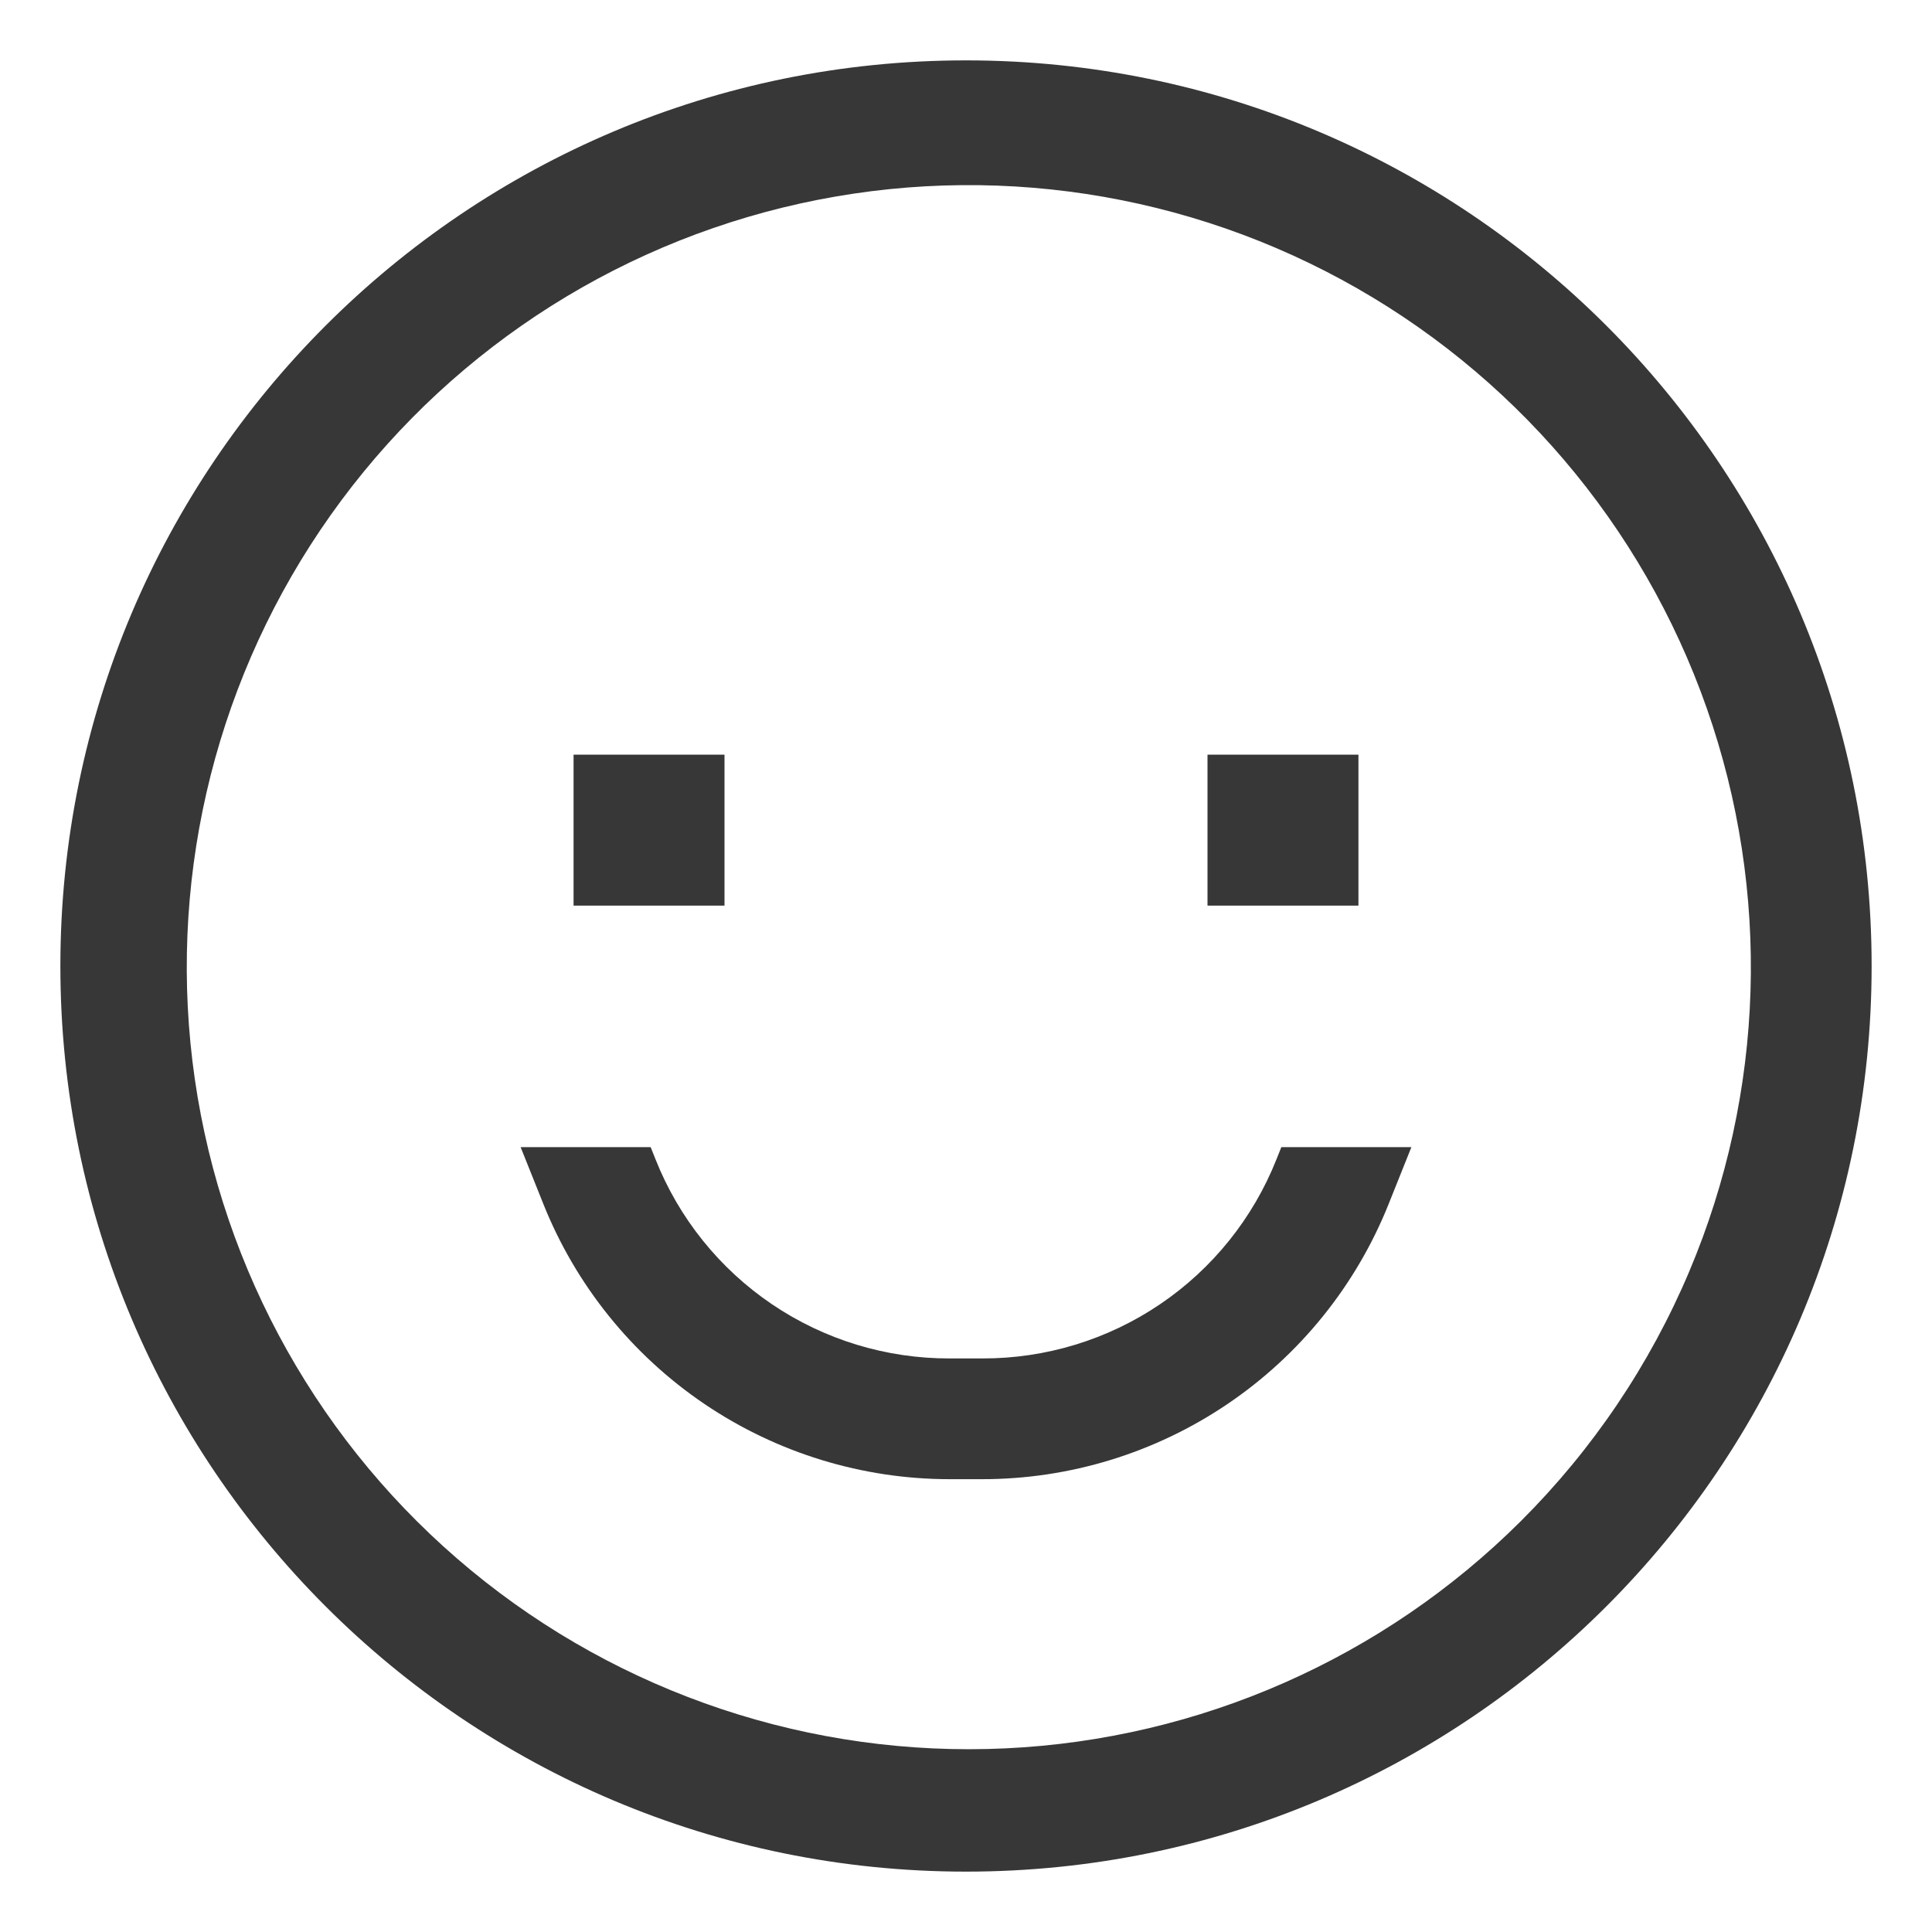 <svg width="512" height="512" viewBox="0 0 512 512" fill="none" xmlns="http://www.w3.org/2000/svg">
<path d="M256 16C123.452 16 16 123.452 16 256C16 388.548 123.452 496 256 496C388.548 496 496 388.548 496 256C496 123.452 388.548 16 256 16ZM403.078 403.078C366.608 439.439 317.908 460.919 266.466 463.334C215.023 465.749 164.525 448.925 124.809 416.141C85.094 383.357 59.007 336.96 51.631 285.992C44.255 235.024 56.119 183.136 84.911 140.438C113.703 97.739 157.361 67.29 207.377 55.022C257.394 42.755 310.186 49.548 355.467 74.078C400.748 98.608 435.275 139.118 452.32 187.715C469.364 236.311 467.706 289.513 447.667 336.953C437.223 361.673 422.08 384.13 403.078 403.078Z" fill="#373737"/>
<path d="M152.001 200H192.001V240H152.001V200ZM320.001 200H360.001V240H320.001V200ZM338.29 307.2C332.1 322.818 321.349 336.209 307.438 345.627C293.527 355.046 277.1 360.054 260.301 360H251.701C234.901 360.055 218.474 355.046 204.562 345.628C190.65 336.21 179.898 322.819 173.709 307.2L172.43 304H137.969L144.001 319.081C152.611 340.606 167.473 359.057 186.67 372.055C205.867 385.052 228.518 391.999 251.701 392H260.301C283.484 391.999 306.135 385.052 325.332 372.055C344.529 359.057 359.391 340.606 368.001 319.081L374.033 304H339.569L338.29 307.2Z" fill="#373737"/>
</svg>
